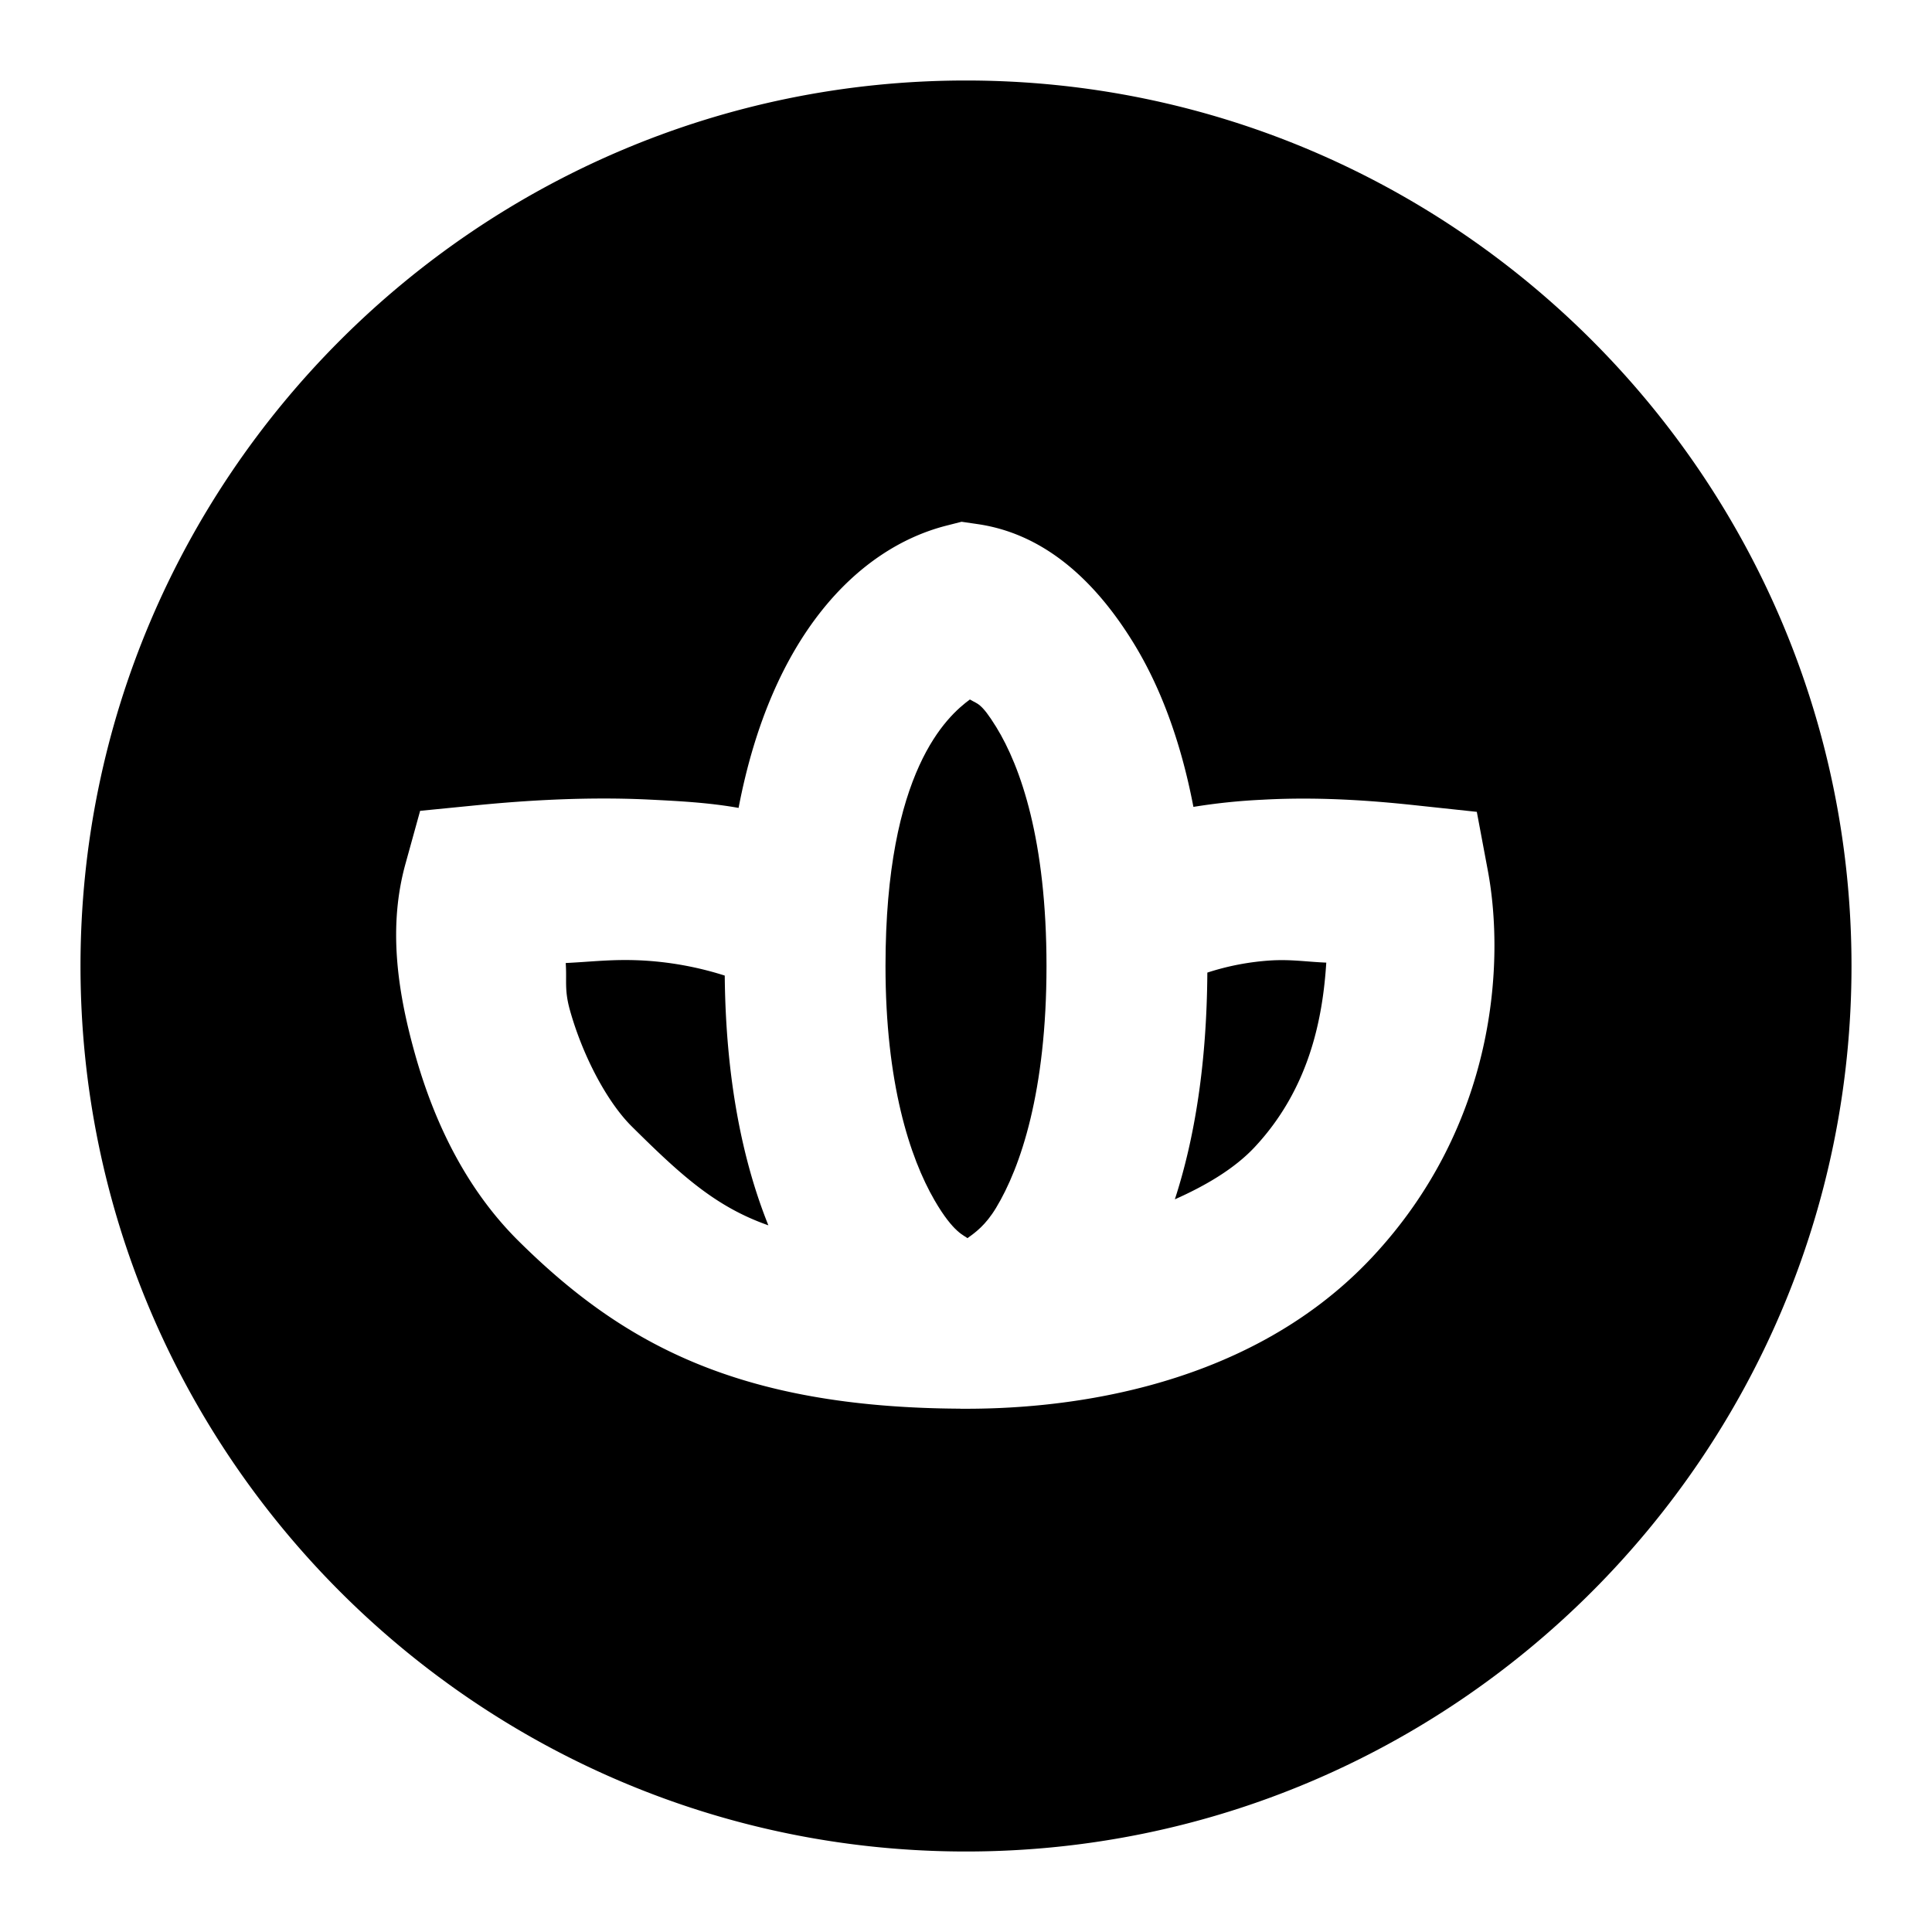 <svg xmlns="http://www.w3.org/2000/svg" width="48" height="48" viewBox="0 0 48 48"><path d="M19.09 30.443c-.648-1.61-1.06-3.66-1.084-6.205a8.2 8.2 0 0 0-2.078-.377c-.717-.034-1.213.033-1.873.065.032.447-.04.658.107 1.18.32 1.138.926 2.28 1.54 2.886 1.226 1.215 2.08 1.992 3.388 2.451zm10.906-6.279c-.014 2.266-.316 4.125-.807 5.633.775-.344 1.483-.764 1.979-1.293 1.367-1.46 1.696-3.213 1.783-4.588-.491-.02-.859-.083-1.361-.055a6.4 6.4 0 0 0-1.594.303z"/><path d="M24 2C11.873 2 2 11.873 2 24s9.873 22 22 22 22-9.873 22-22S36.127 2 24 2Zm-.11 10.963.397.058c1.475.214 2.785 1.18 3.875 2.954.646 1.051 1.167 2.395 1.488 4.072a15 15 0 0 1 1.715-.178c1.587-.09 3.073.06 3.848.143l1.478.158.274 1.46c.422 2.257.215 6.306-2.877 9.608C30.816 34.732 25.897 35 24 35h-.129l-.023-.002c-5.532-.03-8.413-1.64-10.961-4.162-1.329-1.315-2.114-3.001-2.576-4.648-.463-1.648-.656-3.206-.239-4.72l.366-1.323 1.365-.135c.85-.084 2.538-.231 4.318-.145.729.036 1.484.074 2.229.207.815-4.268 2.957-6.444 5.152-7.01z"/><path d="M24.096 17.379C23.54 17.79 22 19.138 22 24c0 2.907.604 4.76 1.217 5.818.482.834.756.879.818.944.193-.137.45-.32.711-.752C25.354 29.005 26 27.12 26 24s-.641-4.947-1.246-5.932c-.383-.622-.468-.573-.658-.69Z"/></svg>
